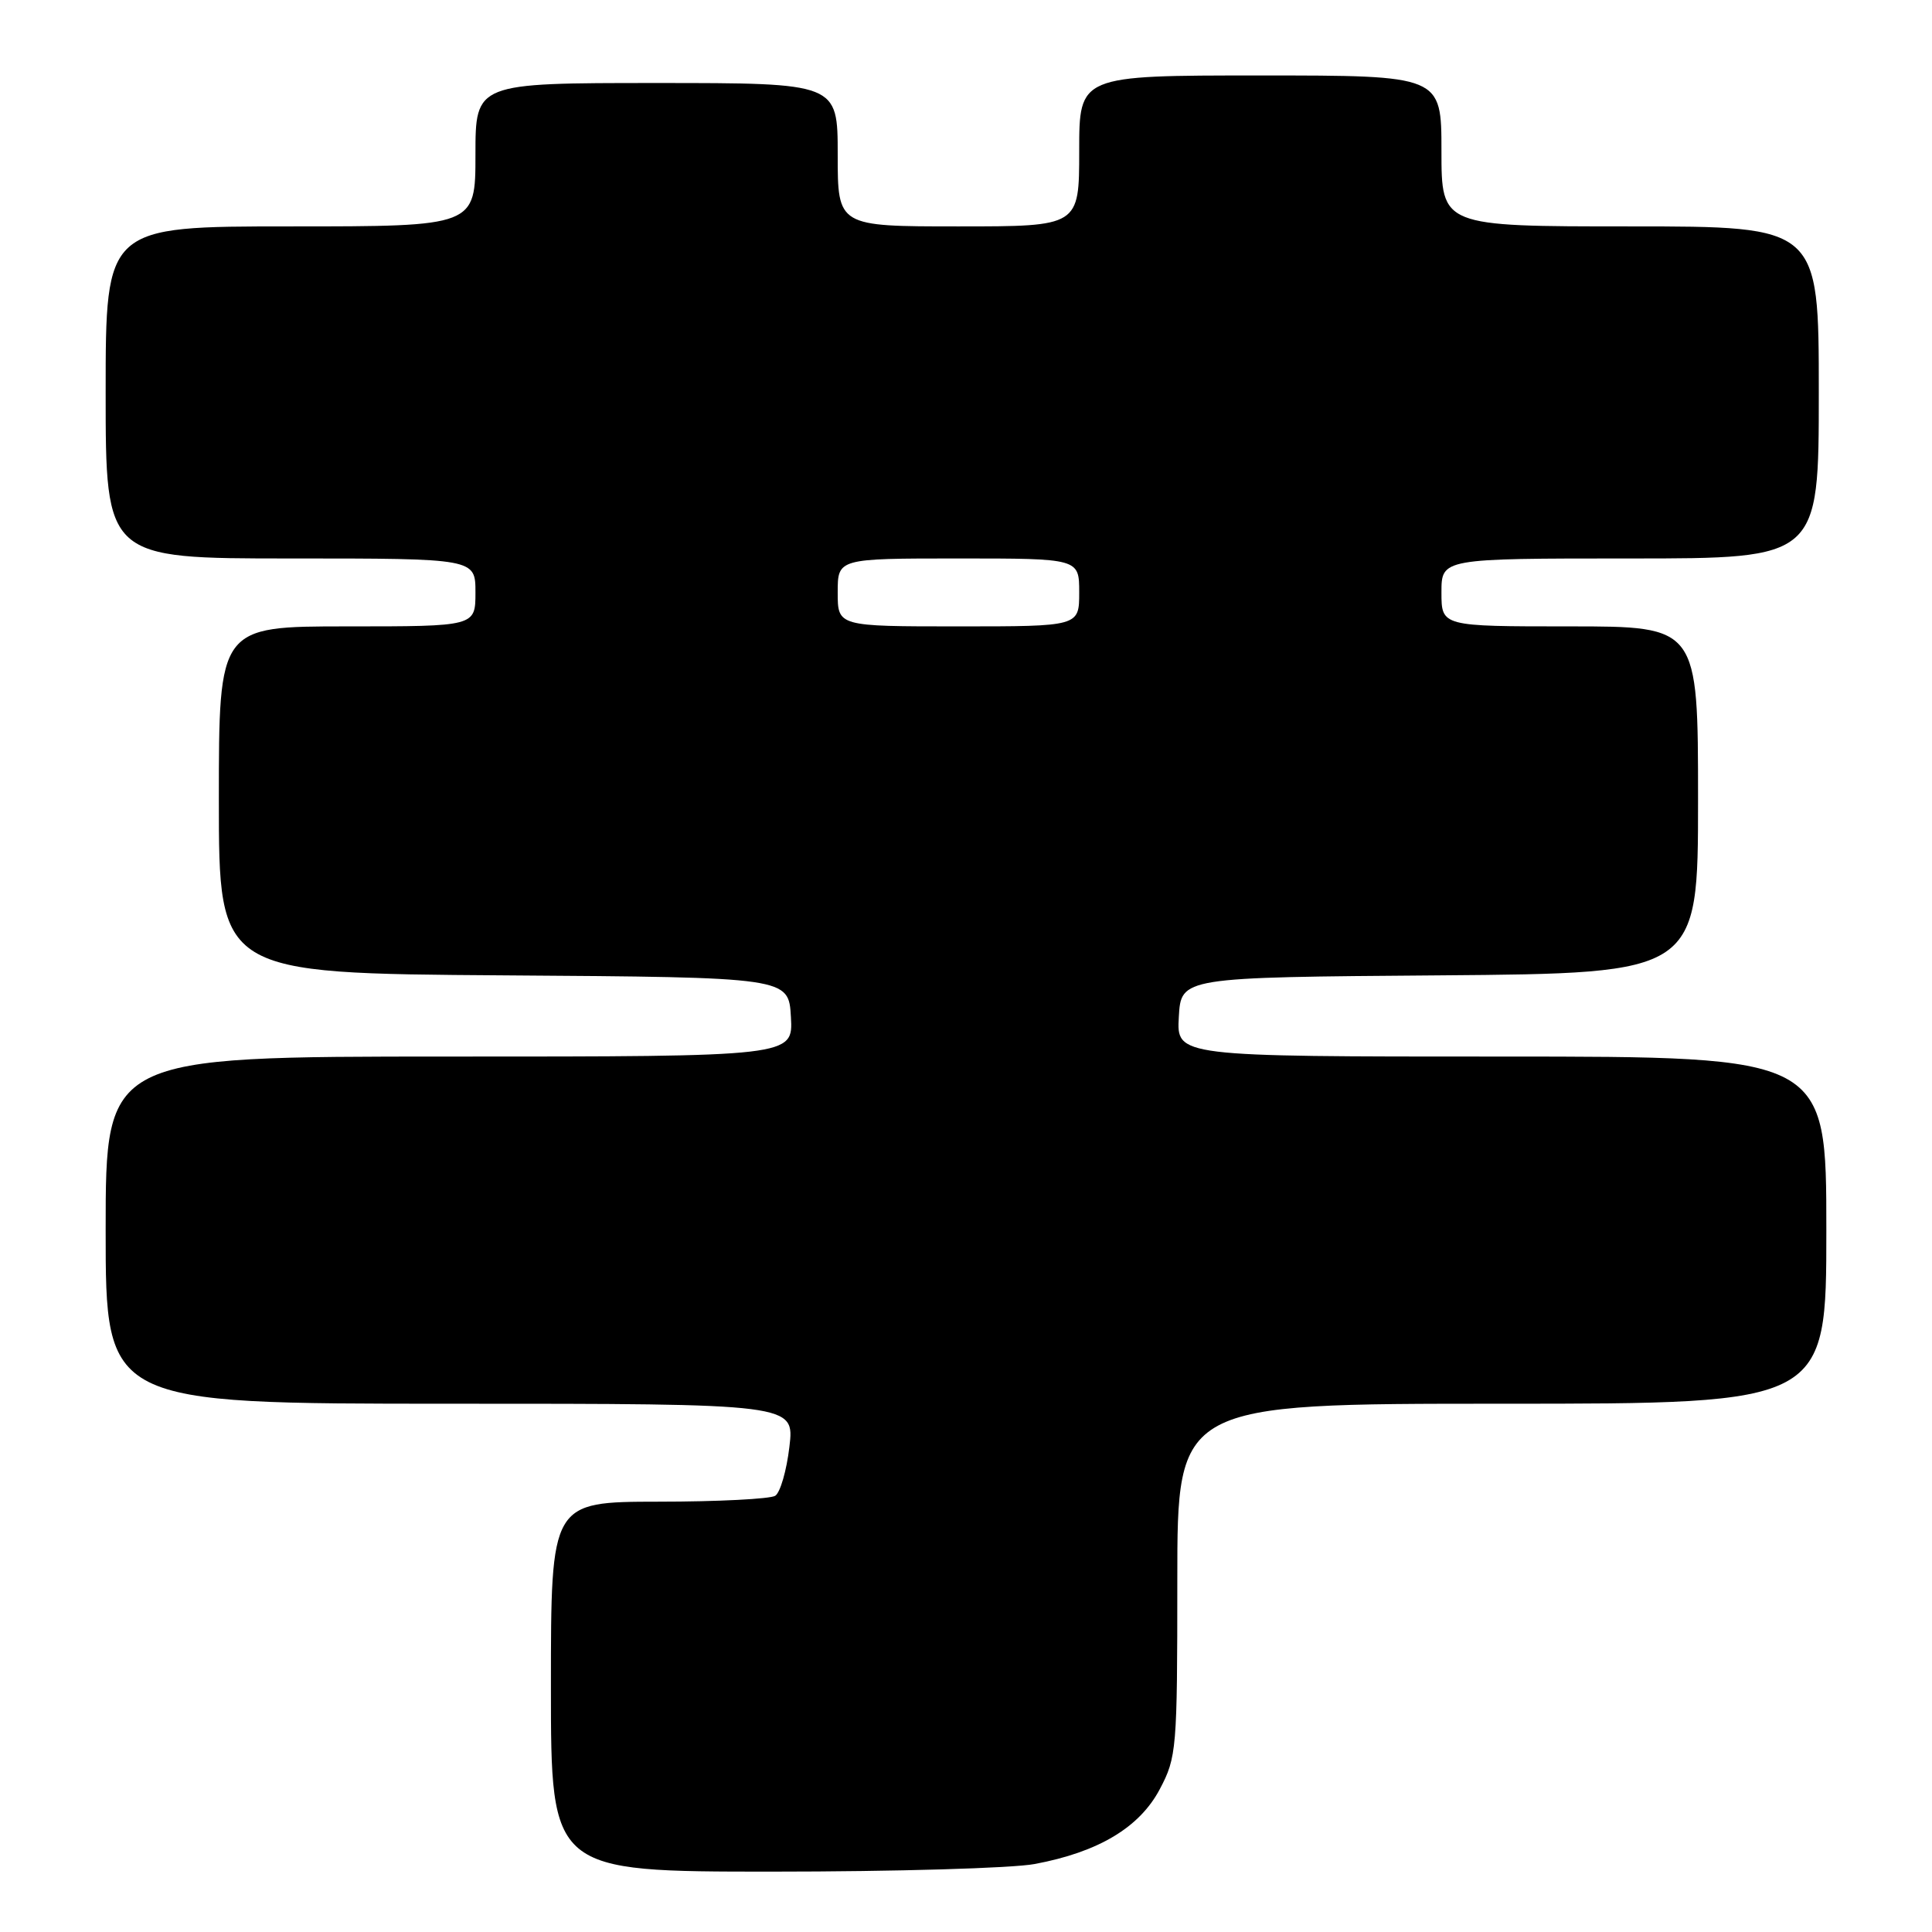 <?xml version="1.0" encoding="UTF-8" standalone="no"?>
<!DOCTYPE svg PUBLIC "-//W3C//DTD SVG 1.1//EN" "http://www.w3.org/Graphics/SVG/1.1/DTD/svg11.dtd" >
<svg xmlns="http://www.w3.org/2000/svg" xmlns:xlink="http://www.w3.org/1999/xlink" version="1.1" viewBox="0 0 256 256">
 <g >
 <path fill="currentColor"
d=" M 137.11 246.99 C 145.55 245.41 151.00 242.15 153.68 237.07 C 155.91 232.85 156.00 231.82 156.00 209.34 C 156.00 186.00 156.00 186.00 199.00 186.00 C 242.00 186.00 242.00 186.00 242.00 163.00 C 242.00 140.00 242.00 140.00 198.95 140.00 C 155.90 140.00 155.90 140.00 156.20 134.75 C 156.50 129.50 156.50 129.50 190.75 129.24 C 225.00 128.97 225.00 128.97 225.00 105.99 C 225.00 83.00 225.00 83.00 208.00 83.00 C 191.00 83.00 191.00 83.00 191.00 78.50 C 191.00 74.00 191.00 74.00 216.00 74.00 C 241.00 74.00 241.00 74.00 241.00 52.00 C 241.00 30.00 241.00 30.00 216.00 30.00 C 191.00 30.00 191.00 30.00 191.00 20.00 C 191.00 10.00 191.00 10.00 167.00 10.00 C 143.00 10.00 143.00 10.00 143.00 20.00 C 143.00 30.00 143.00 30.00 127.00 30.00 C 111.00 30.00 111.00 30.00 111.00 20.50 C 111.00 11.00 111.00 11.00 87.00 11.00 C 63.00 11.00 63.00 11.00 63.00 20.50 C 63.00 30.00 63.00 30.00 38.50 30.00 C 14.00 30.00 14.00 30.00 14.00 52.00 C 14.00 74.00 14.00 74.00 38.50 74.00 C 63.00 74.00 63.00 74.00 63.00 78.50 C 63.00 83.00 63.00 83.00 46.00 83.00 C 29.00 83.00 29.00 83.00 29.00 105.99 C 29.00 128.98 29.00 128.98 66.75 129.24 C 104.50 129.50 104.50 129.50 104.80 134.75 C 105.10 140.00 105.10 140.00 59.55 140.00 C 14.00 140.00 14.00 140.00 14.00 163.00 C 14.00 186.00 14.00 186.00 59.64 186.00 C 105.28 186.00 105.28 186.00 104.60 191.71 C 104.23 194.85 103.39 197.77 102.72 198.20 C 102.05 198.62 95.09 198.98 87.25 198.98 C 73.00 199.00 73.00 199.00 73.00 223.50 C 73.00 248.00 73.00 248.00 102.36 248.00 C 118.51 248.00 134.15 247.55 137.11 246.99 Z  M 111.00 78.50 C 111.00 74.00 111.00 74.00 127.00 74.00 C 143.00 74.00 143.00 74.00 143.00 78.50 C 143.00 83.00 143.00 83.00 127.00 83.00 C 111.00 83.00 111.00 83.00 111.00 78.50 Z "/>
</g>
</svg>